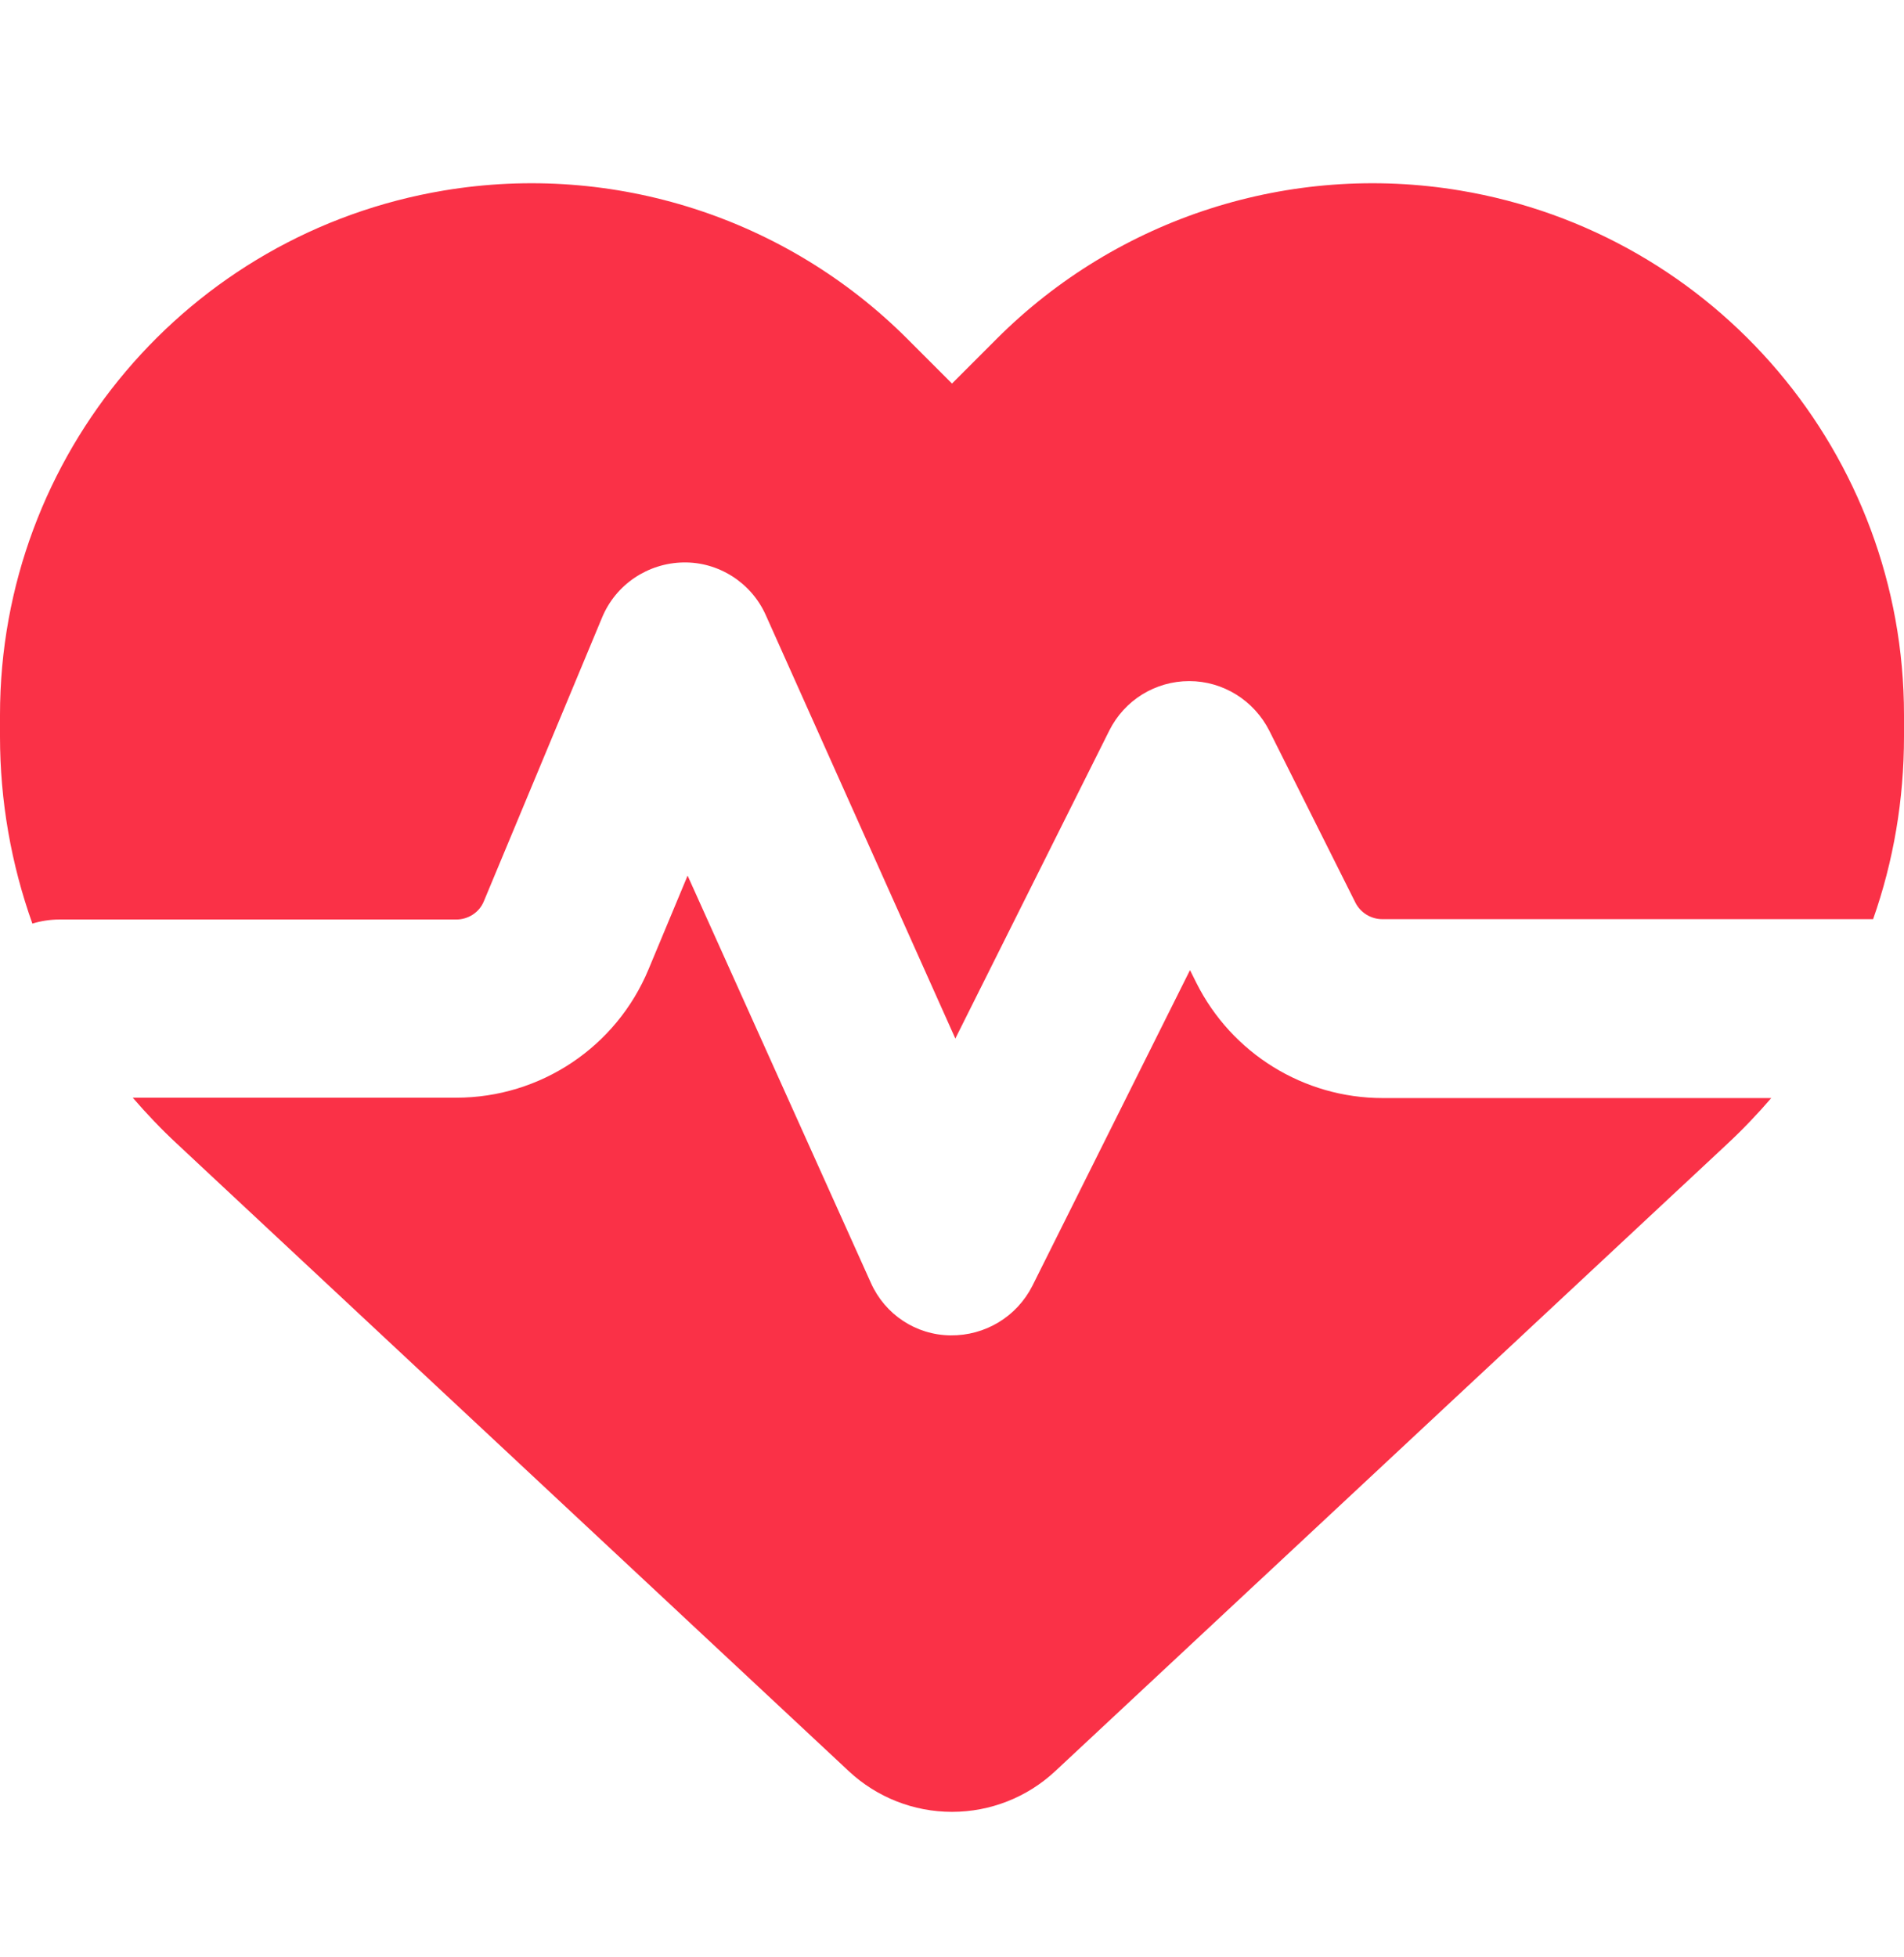 <svg width="36" height="37" viewBox="0 0 36 37" fill="none" xmlns="http://www.w3.org/2000/svg">
<path d="M16.052 33.484L3.347 21.622C3.052 21.348 2.77 21.052 2.51 20.75H8.627C10.216 20.75 11.651 19.794 12.262 18.324L13.001 16.552L16.467 24.252C16.734 24.849 17.318 25.236 17.972 25.243C18.626 25.25 19.223 24.891 19.519 24.308L22.5 18.338L22.619 18.577C23.288 19.913 24.652 20.757 26.142 20.757H33.49C33.23 21.059 32.948 21.355 32.653 21.629L19.948 33.484C19.42 33.976 18.724 34.25 18 34.25C17.276 34.25 16.58 33.976 16.052 33.484ZM35.416 17.375H26.135C25.924 17.375 25.727 17.256 25.629 17.066L23.998 13.81C23.709 13.241 23.126 12.875 22.486 12.875C21.846 12.875 21.262 13.234 20.974 13.81L18.063 19.632L14.477 11.623C14.203 11.012 13.584 10.618 12.916 10.632C12.248 10.646 11.644 11.047 11.384 11.673L9.148 17.038C9.063 17.248 8.852 17.382 8.627 17.382H1.125C0.942 17.382 0.773 17.41 0.612 17.459C0.211 16.334 0 15.139 0 13.923V13.515C0 8.6 3.551 4.409 8.395 3.601C11.602 3.066 14.864 4.114 17.156 6.406L18 7.25L18.844 6.406C21.136 4.114 24.398 3.066 27.605 3.601C32.449 4.409 36 8.6 36 13.515V13.923C36 15.111 35.803 16.278 35.416 17.375Z" fill="#FA3147"/>
</svg>
